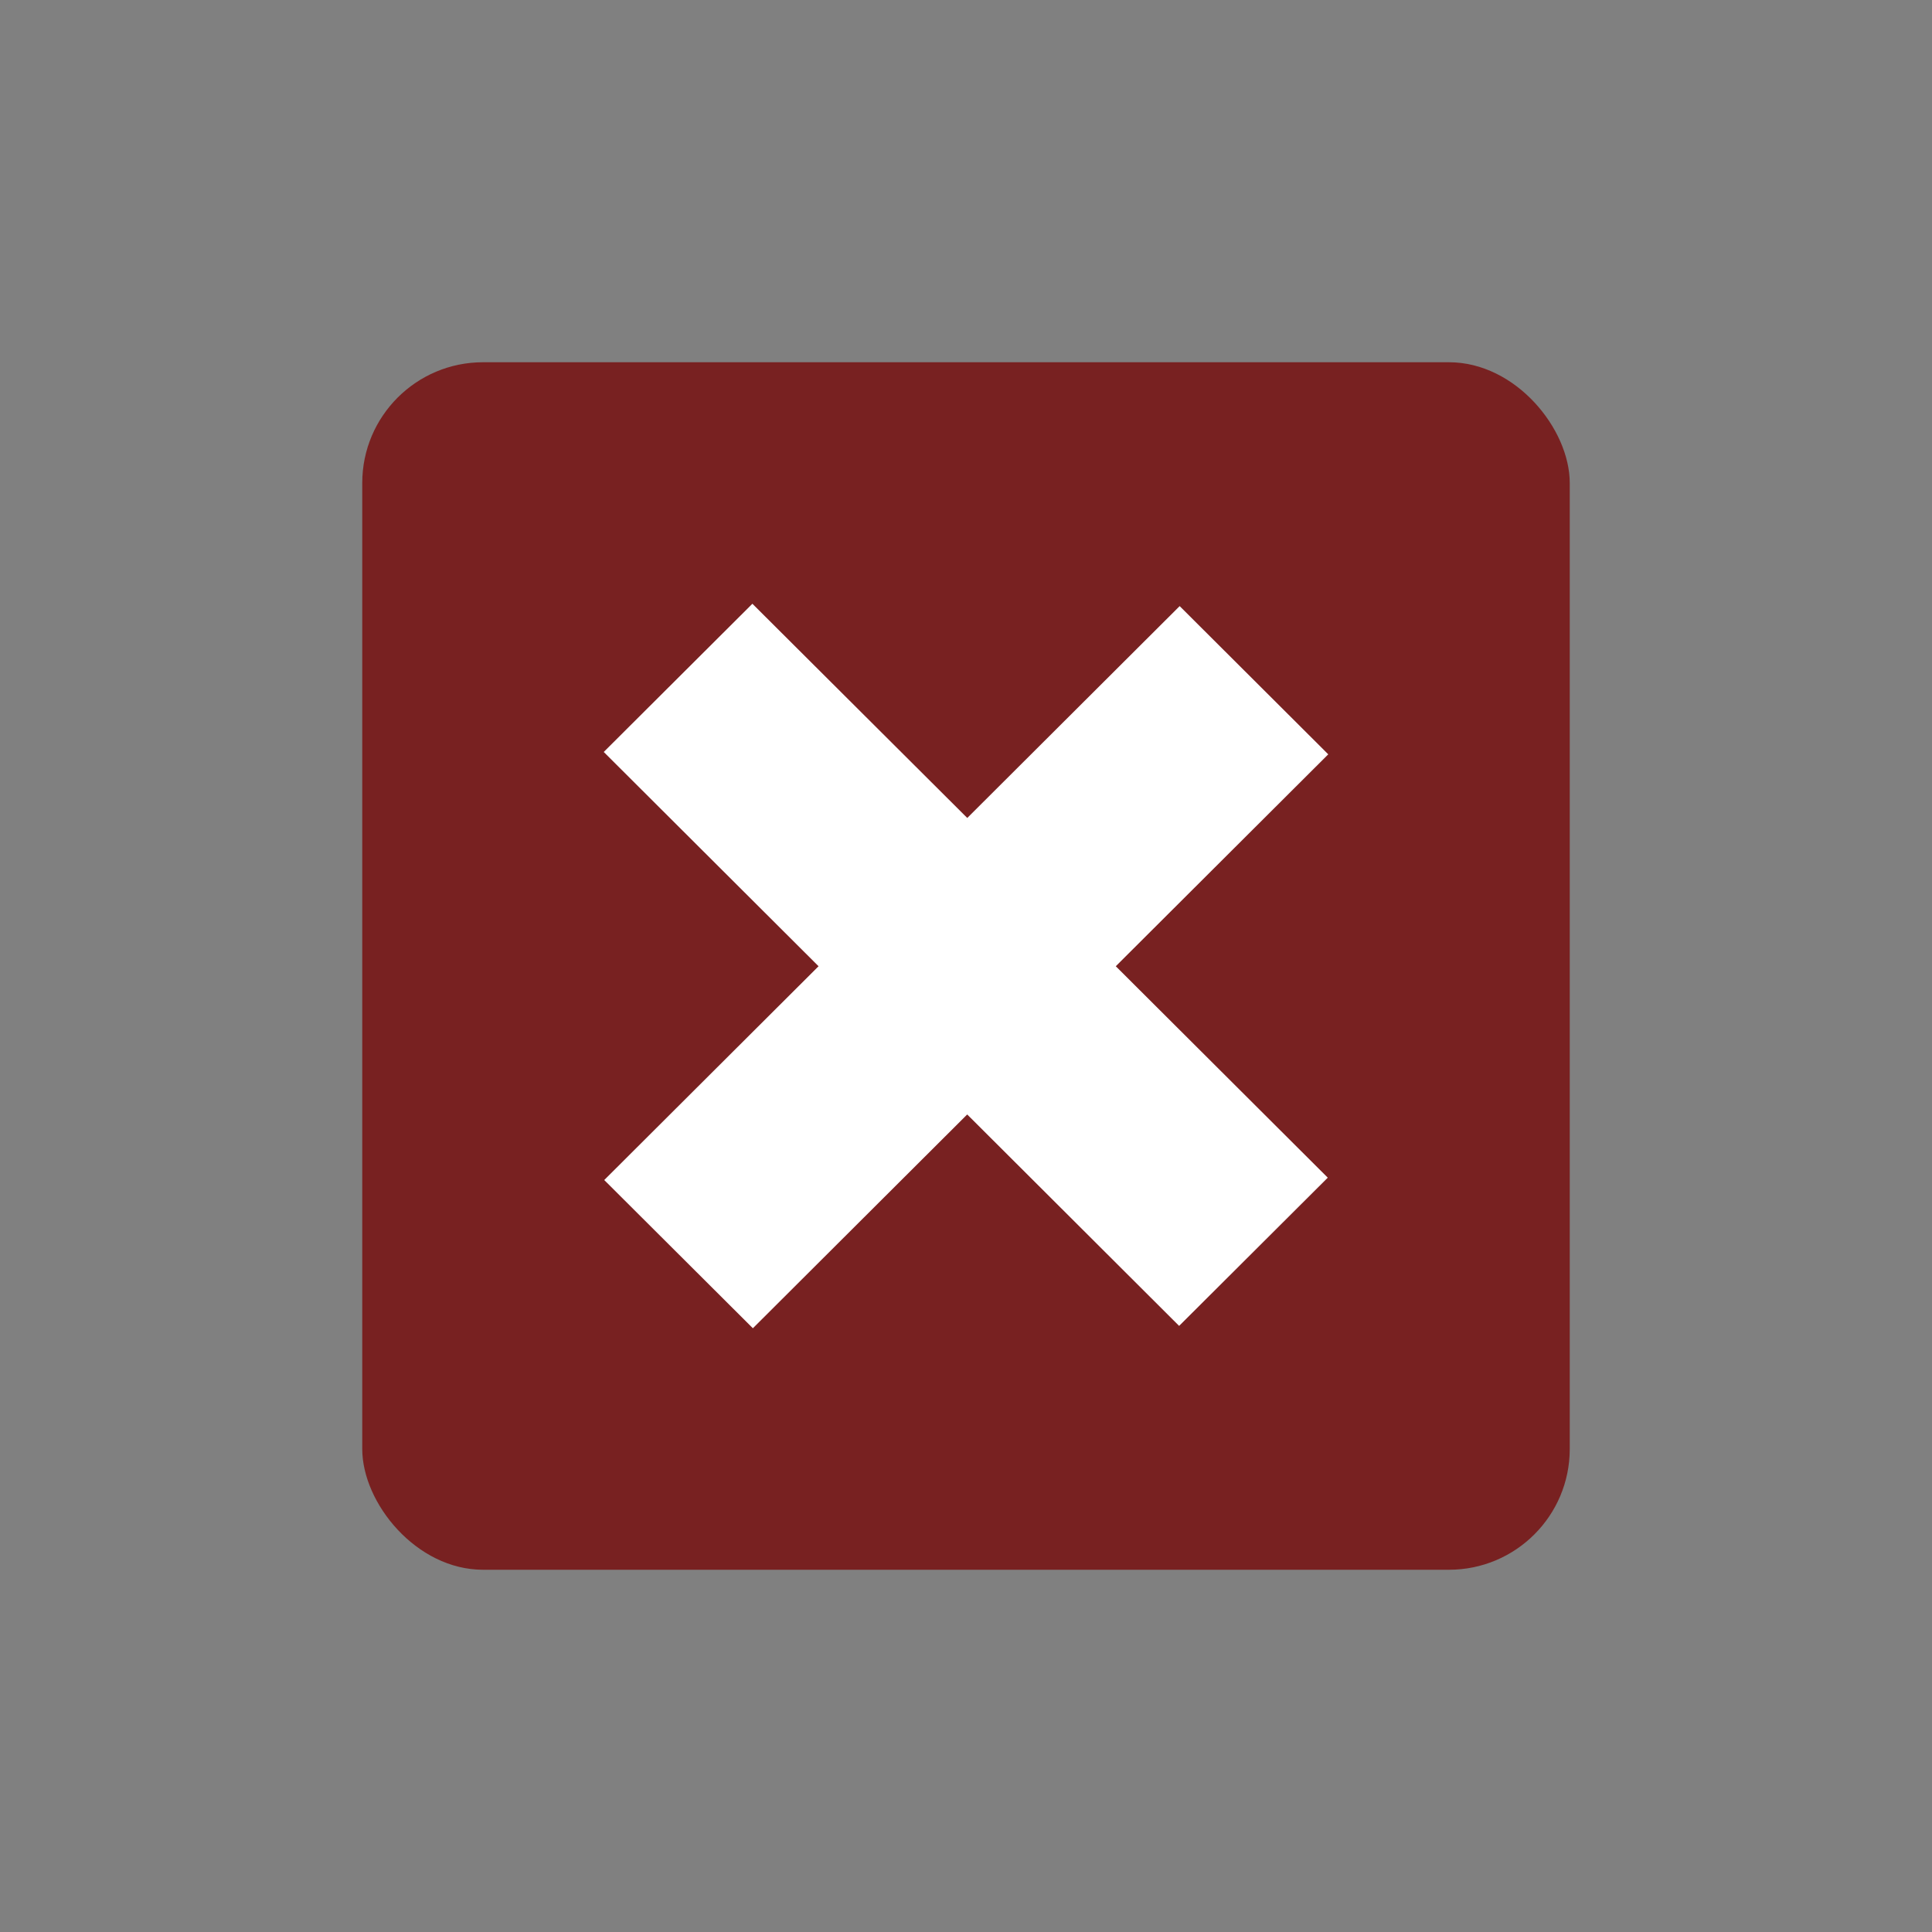 <?xml version="1.0" encoding="UTF-8" standalone="no"?>
<!-- Created with Inkscape (http://www.inkscape.org/) -->

<svg
   width="32"
   height="32"
   viewBox="0 0 32 32"
   version="1.1"
   id="svg1"
   inkscape:version="1.3.2 (091e20ef0f, 2023-11-25, custom)"
   sodipodi:docname="close_press.svg"
   inkscape:export-filename="x.png"
   inkscape:export-xdpi="96"
   inkscape:export-ydpi="96"
   xmlns:inkscape="http://www.inkscape.org/namespaces/inkscape"
   xmlns:sodipodi="http://sodipodi.sourceforge.net/DTD/sodipodi-0.dtd"
   xmlns="http://www.w3.org/2000/svg"
   xmlns:svg="http://www.w3.org/2000/svg">
  <rect x="0" y="0" width="32" height="32" fill="#808080" stroke="none"/>
  <sodipodi:namedview
     id="namedview1"
     pagecolor="#ffffff"
     bordercolor="#999999"
     borderopacity="1"
     inkscape:showpageshadow="2"
     inkscape:pageopacity="0"
     inkscape:pagecheckerboard="true"
     inkscape:deskcolor="#d1d1d1"
     inkscape:document-units="px"
     inkscape:zoom="12.528268"
     inkscape:cx="18.079115"
     inkscape:cy="14.886335"
     inkscape:window-width="2252"
     inkscape:window-height="1374"
     inkscape:window-x="0"
     inkscape:window-y="67"
     inkscape:window-maximized="0"
     inkscape:current-layer="layer1" />
  <defs
     id="defs1" />
  <g
     inkscape:label="Layer 1"
     inkscape:groupmode="layer"
     id="layer1">
    <rect
       style="fill:#782121;stroke-width:1.177"
       id="rect1"
       width="20"
       height="20"
       x="6"
       y="6"
       onmouseover=""
       rx="2"
       ry="2" />
    <path
       id="rect6-7"
       style="fill:#ffffff;fill-opacity:1;stroke:none;stroke-width:0.297;stroke-opacity:1;image-rendering:auto"
       d="M 12.462,10 10,12.455 13.558,16.004 10.008,19.545 12.47,22 16.02,18.459 19.53,21.961 21.992,19.506 18.481,16.004 22,12.494 l -2.461,-2.455 -3.518,3.509 z" />
  </g>
</svg>
